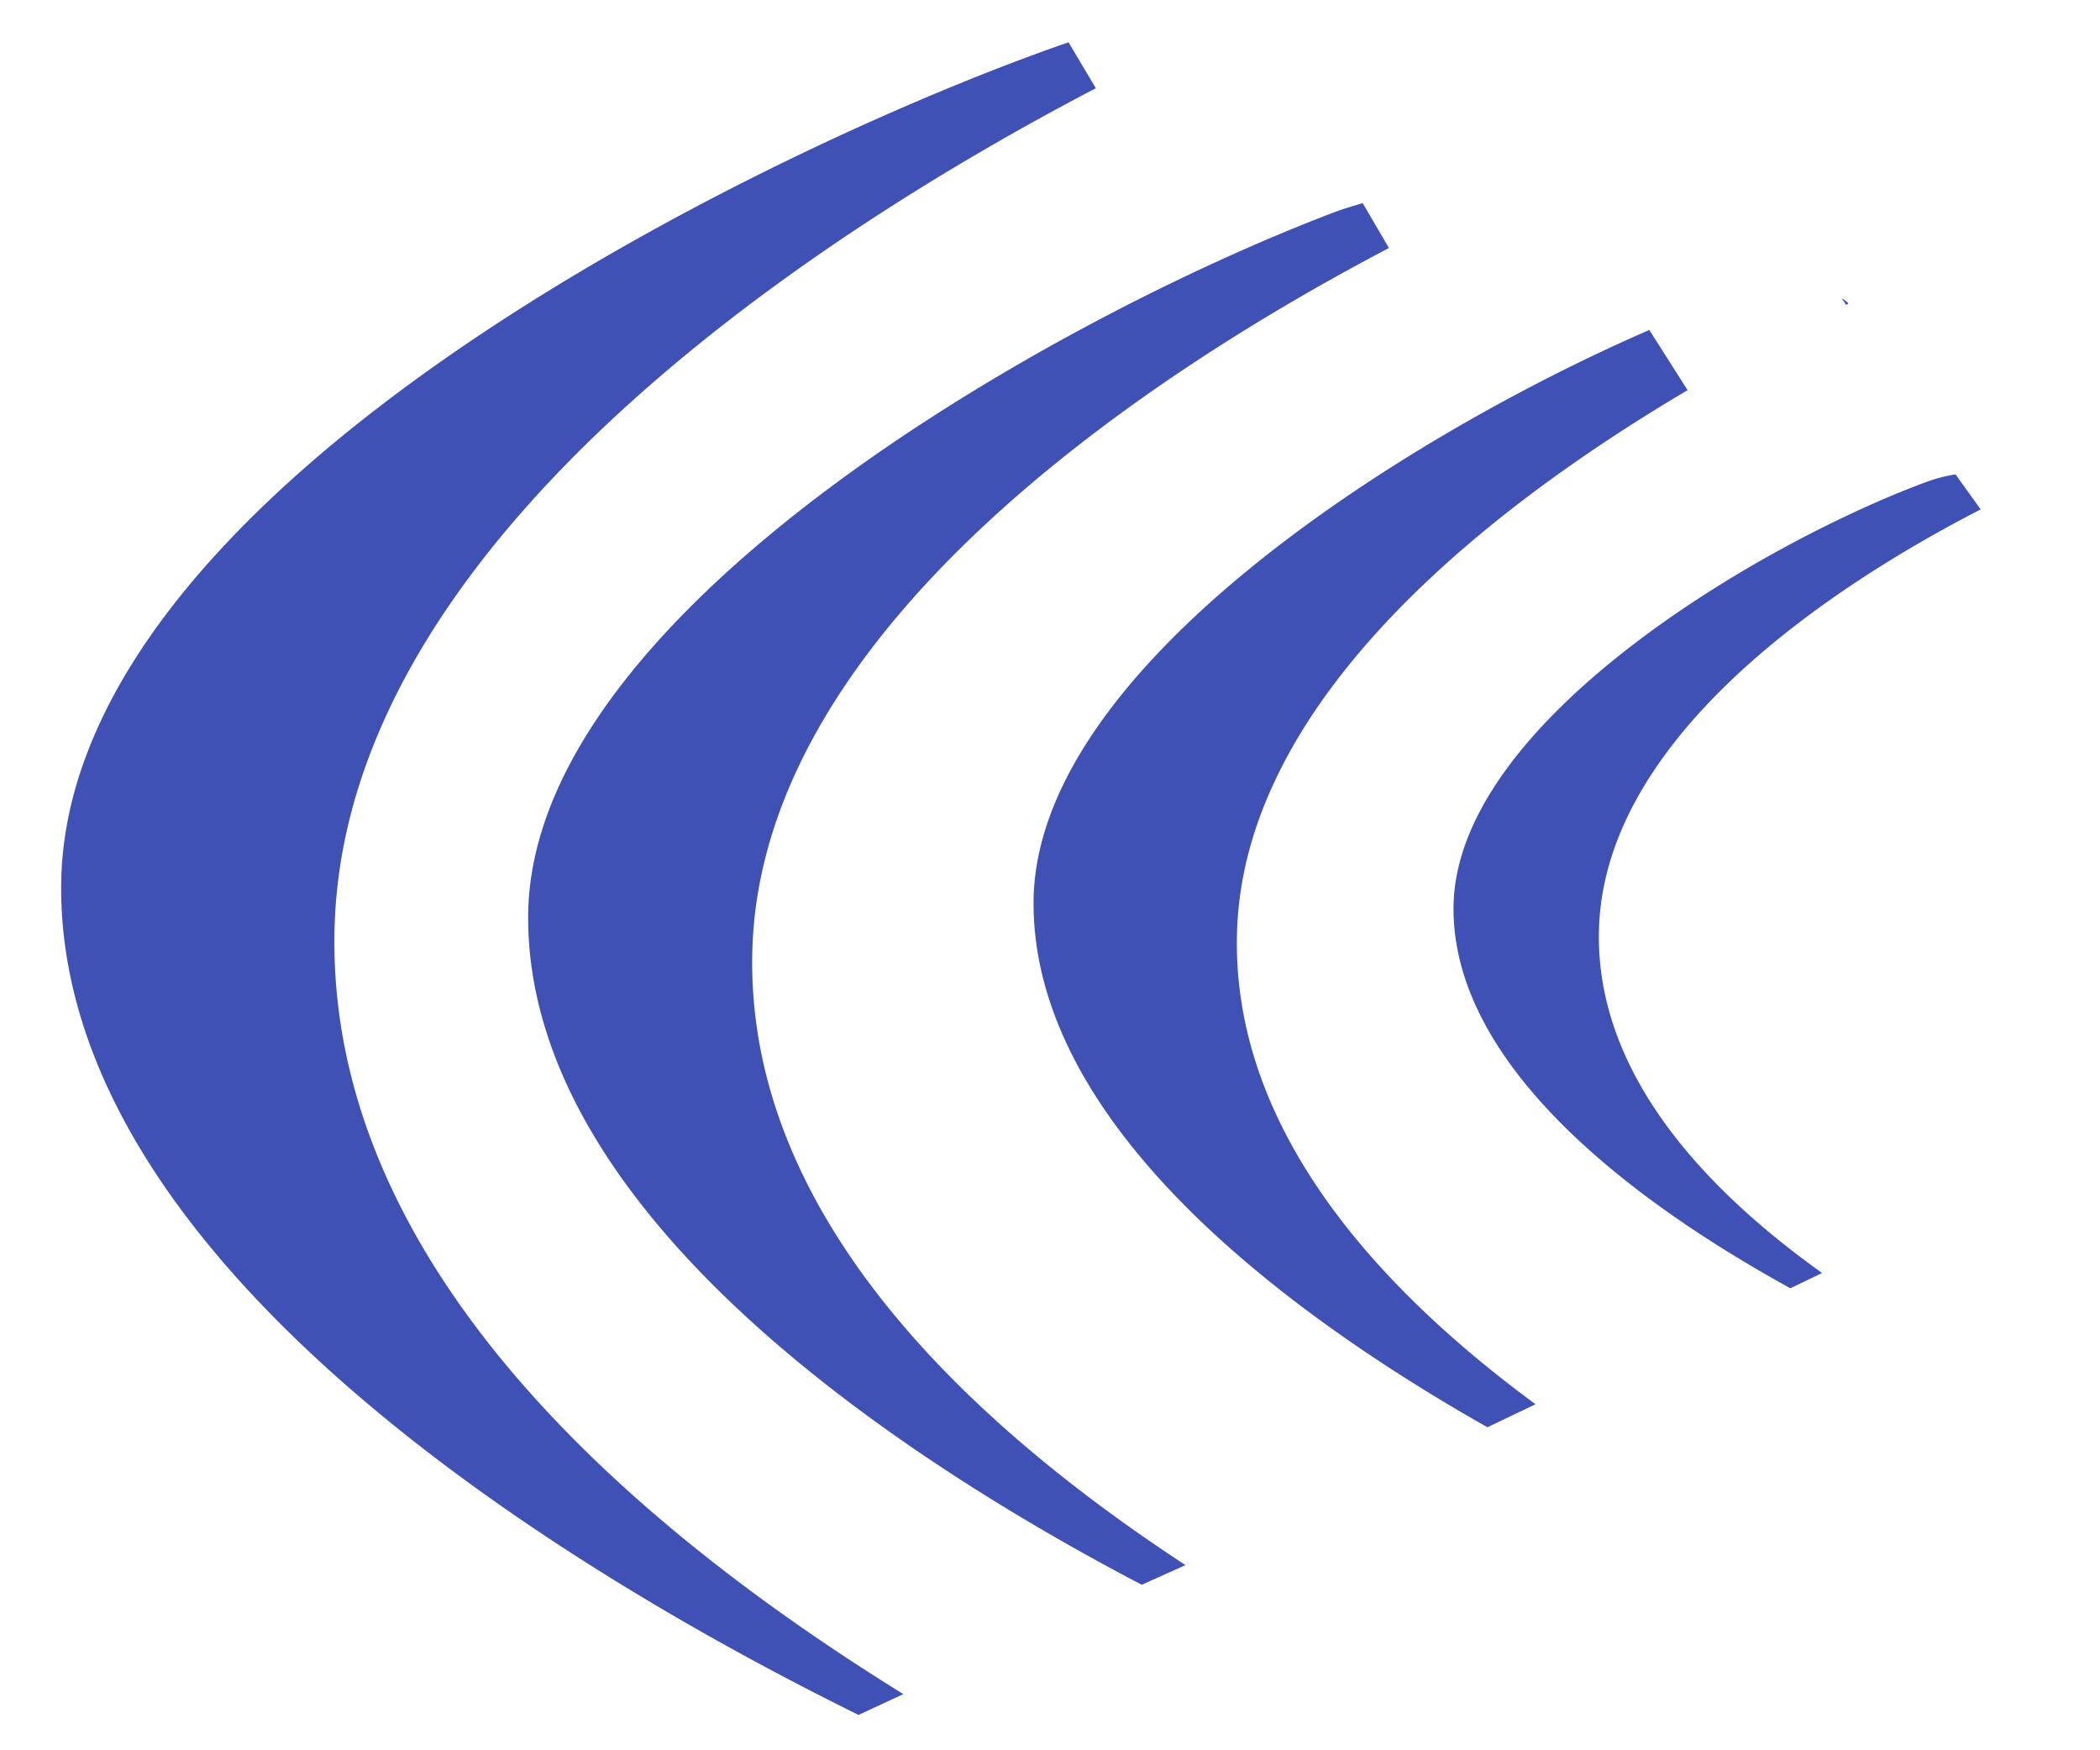 <svg xmlns="http://www.w3.org/2000/svg" width="60" height="50">
    <g fill="#3F51B5">
        <path d="M30.529 1.209C22.288 4.05 1.747 13.799 1.747 25.365c0 10.457 13.597 19.092 22.782 23.625l1.281-.594C18.877 44.1 9.285 36.548 9.56 26.49 9.88 14.818 24.838 5.9 31.31 2.52l-.781-1.312zm8.406 4.593c-.246.076-.503.145-.781.25C30.152 9.078 15.09 17.493 15.09 26.21c0 8.22 9.983 15.109 17.531 19.062l1.25-.562c-5.644-3.697-12.59-9.711-12.375-17.563.267-9.76 12.747-17.207 18.188-20.062l-.75-1.282zm13.687 2.72l.125.187c.004-.003.063-.03.063-.032 0-.021-.083-.097-.188-.156zm-5.5.905C40.16 12.451 29.53 19.105 29.53 25.802c0 6.193 6.88 11.523 12.968 14.97l1.375-.657c-4.277-3.146-8.688-7.729-8.53-13.469.189-6.925 7.762-12.48 12.874-15.5l-1.094-1.719zm8.75 4.125a4.29 4.29 0 0 0-.843.22c-4.699 1.738-13.5 6.876-13.5 12.187 0 4.54 5.203 8.411 9.625 10.843l.906-.437c-3.133-2.236-6.49-5.581-6.375-9.813.164-5.998 7.838-10.42 10.906-12l-.719-1z"/>
    </g>
</svg>
